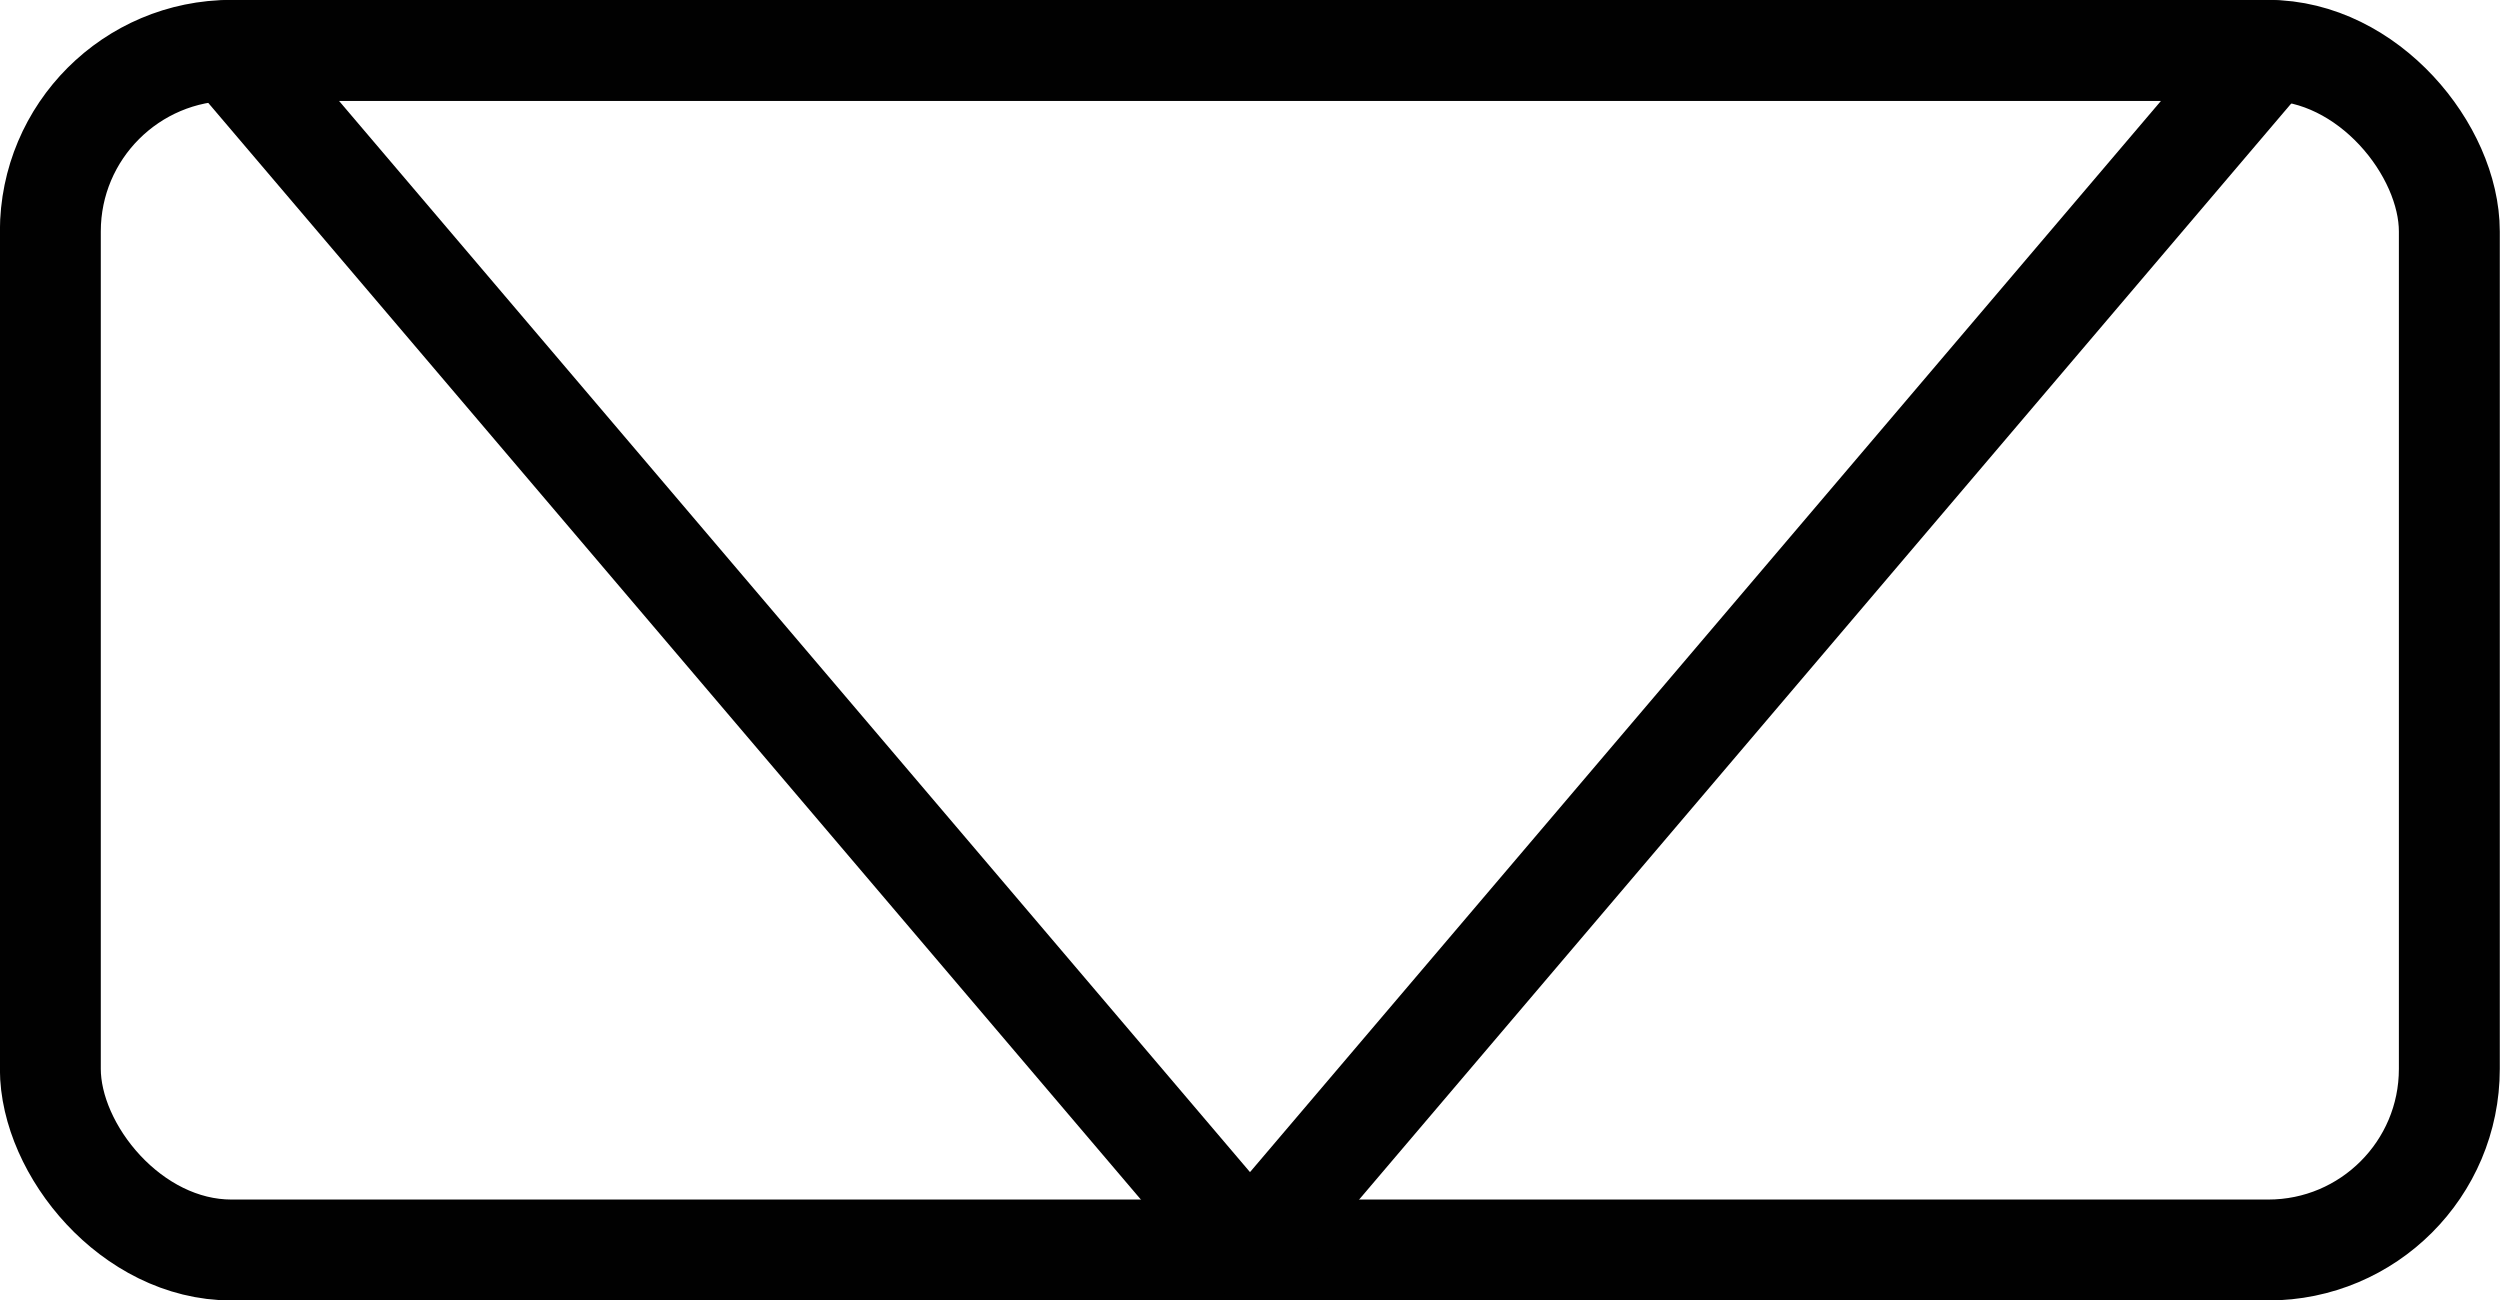 <svg xmlns="http://www.w3.org/2000/svg" viewBox="0 0 76.48 39.78">
  <g>
    <rect x="1.54" y="1.54" width="73.39" height="36.7" rx="5.54" style="fill: none;stroke: #010101;stroke-miterlimit: 10;stroke-width: 3.087px"/>
    <polygon points="7.03 1.54 38.24 38.24 69.45 1.54 7.03 1.54" style="fill: none;stroke: #010101;stroke-linecap: round;stroke-linejoin: round;stroke-width: 3.087px"/>
  </g>
</svg>
